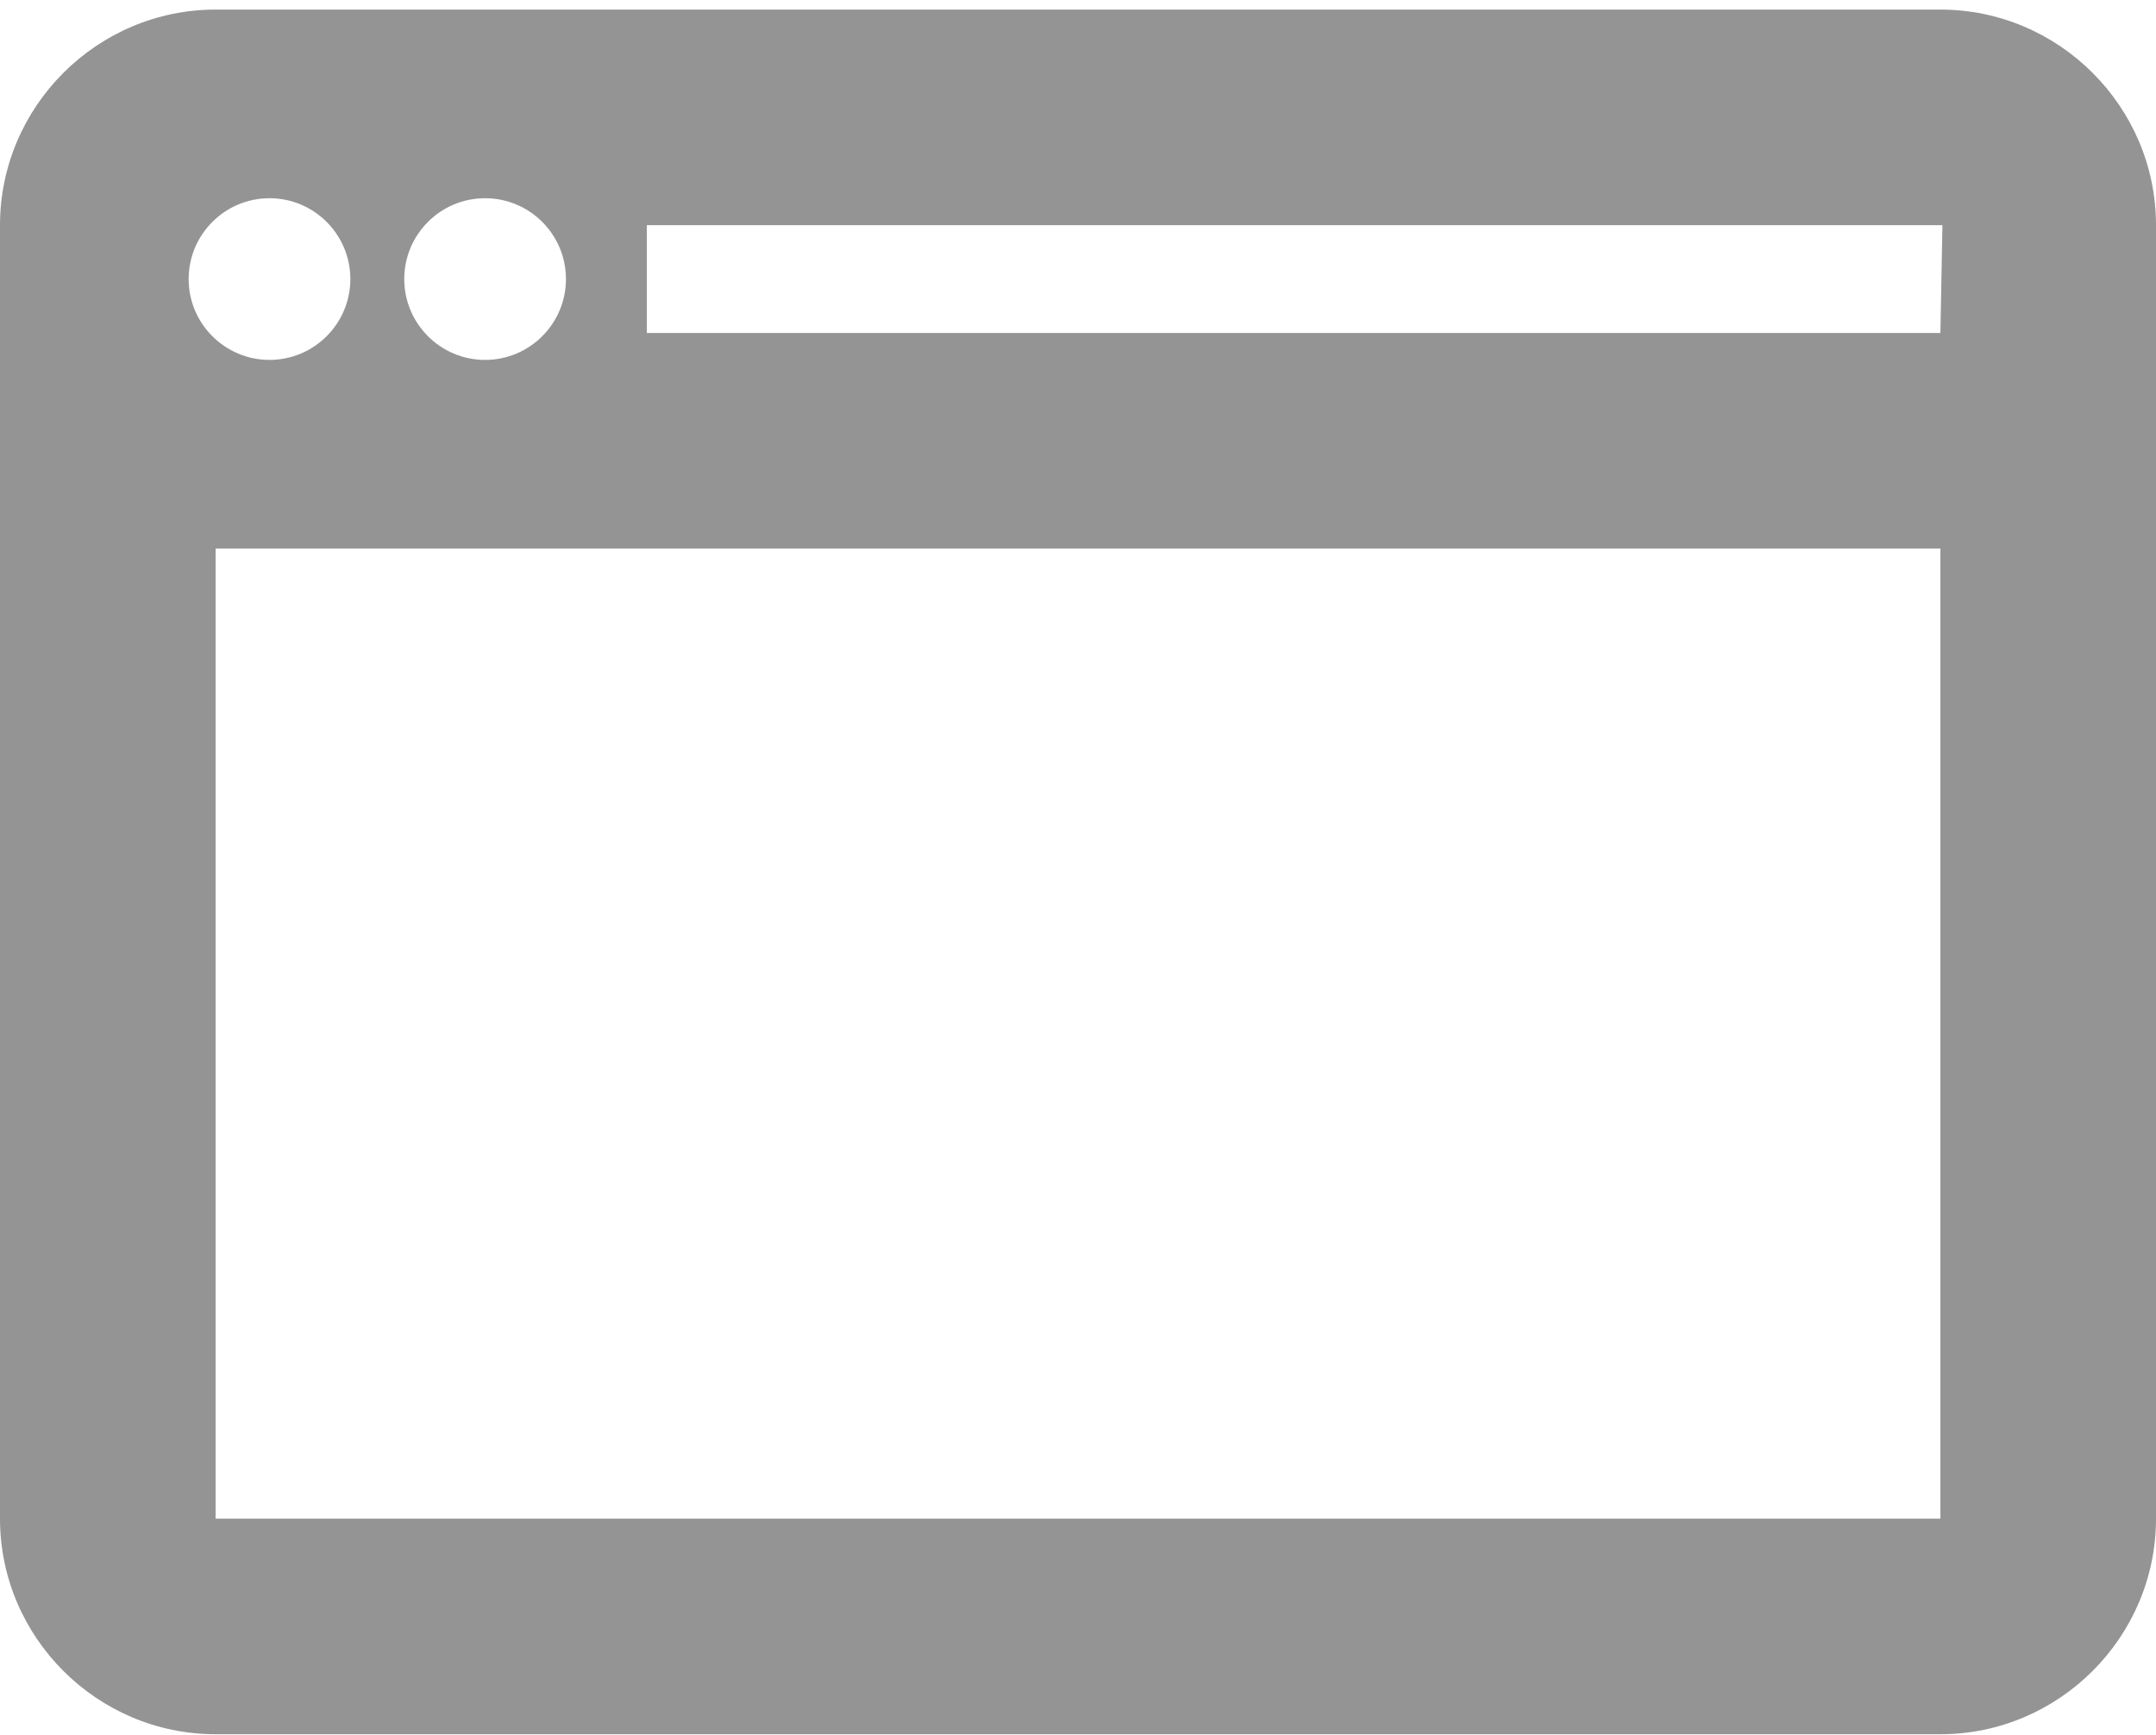 <svg xmlns="http://www.w3.org/2000/svg" width="200" height="161" viewBox="0 0 200 161">
  <path fill="#959494" d="M180,1.98951966e-13 L20,1.98951966e-13 C9,1.98951966e-13 0,9 0,20 L0,140 C0,151 9,160 20,160 L180,160 C191,160 200,151 200,140 L200,20 C200,9 191,1.98951966e-13 180,1.98951966e-13 Z M45,17.5 C49.138,17.5 52.5,20.863 52.5,25 C52.5,29.137 49.138,32.5 45,32.5 C40.862,32.5 37.5,29.137 37.5,25 C37.5,20.863 40.862,17.5 45,17.5 Z M17.5,25 C17.5,20.863 20.863,17.5 25,17.5 C29.137,17.5 32.5,20.863 32.5,25 C32.5,29.137 29.137,32.5 25,32.5 C20.863,32.5 17.5,29.137 17.5,25 Z M180,140 L20,140 L20,50 L180,50 L180,140 L180,140 Z M180,30 L60,30 L60,20 L180.188,20 L180,30 L180,30 Z" transform="translate(0 .889)"/>
</svg>
